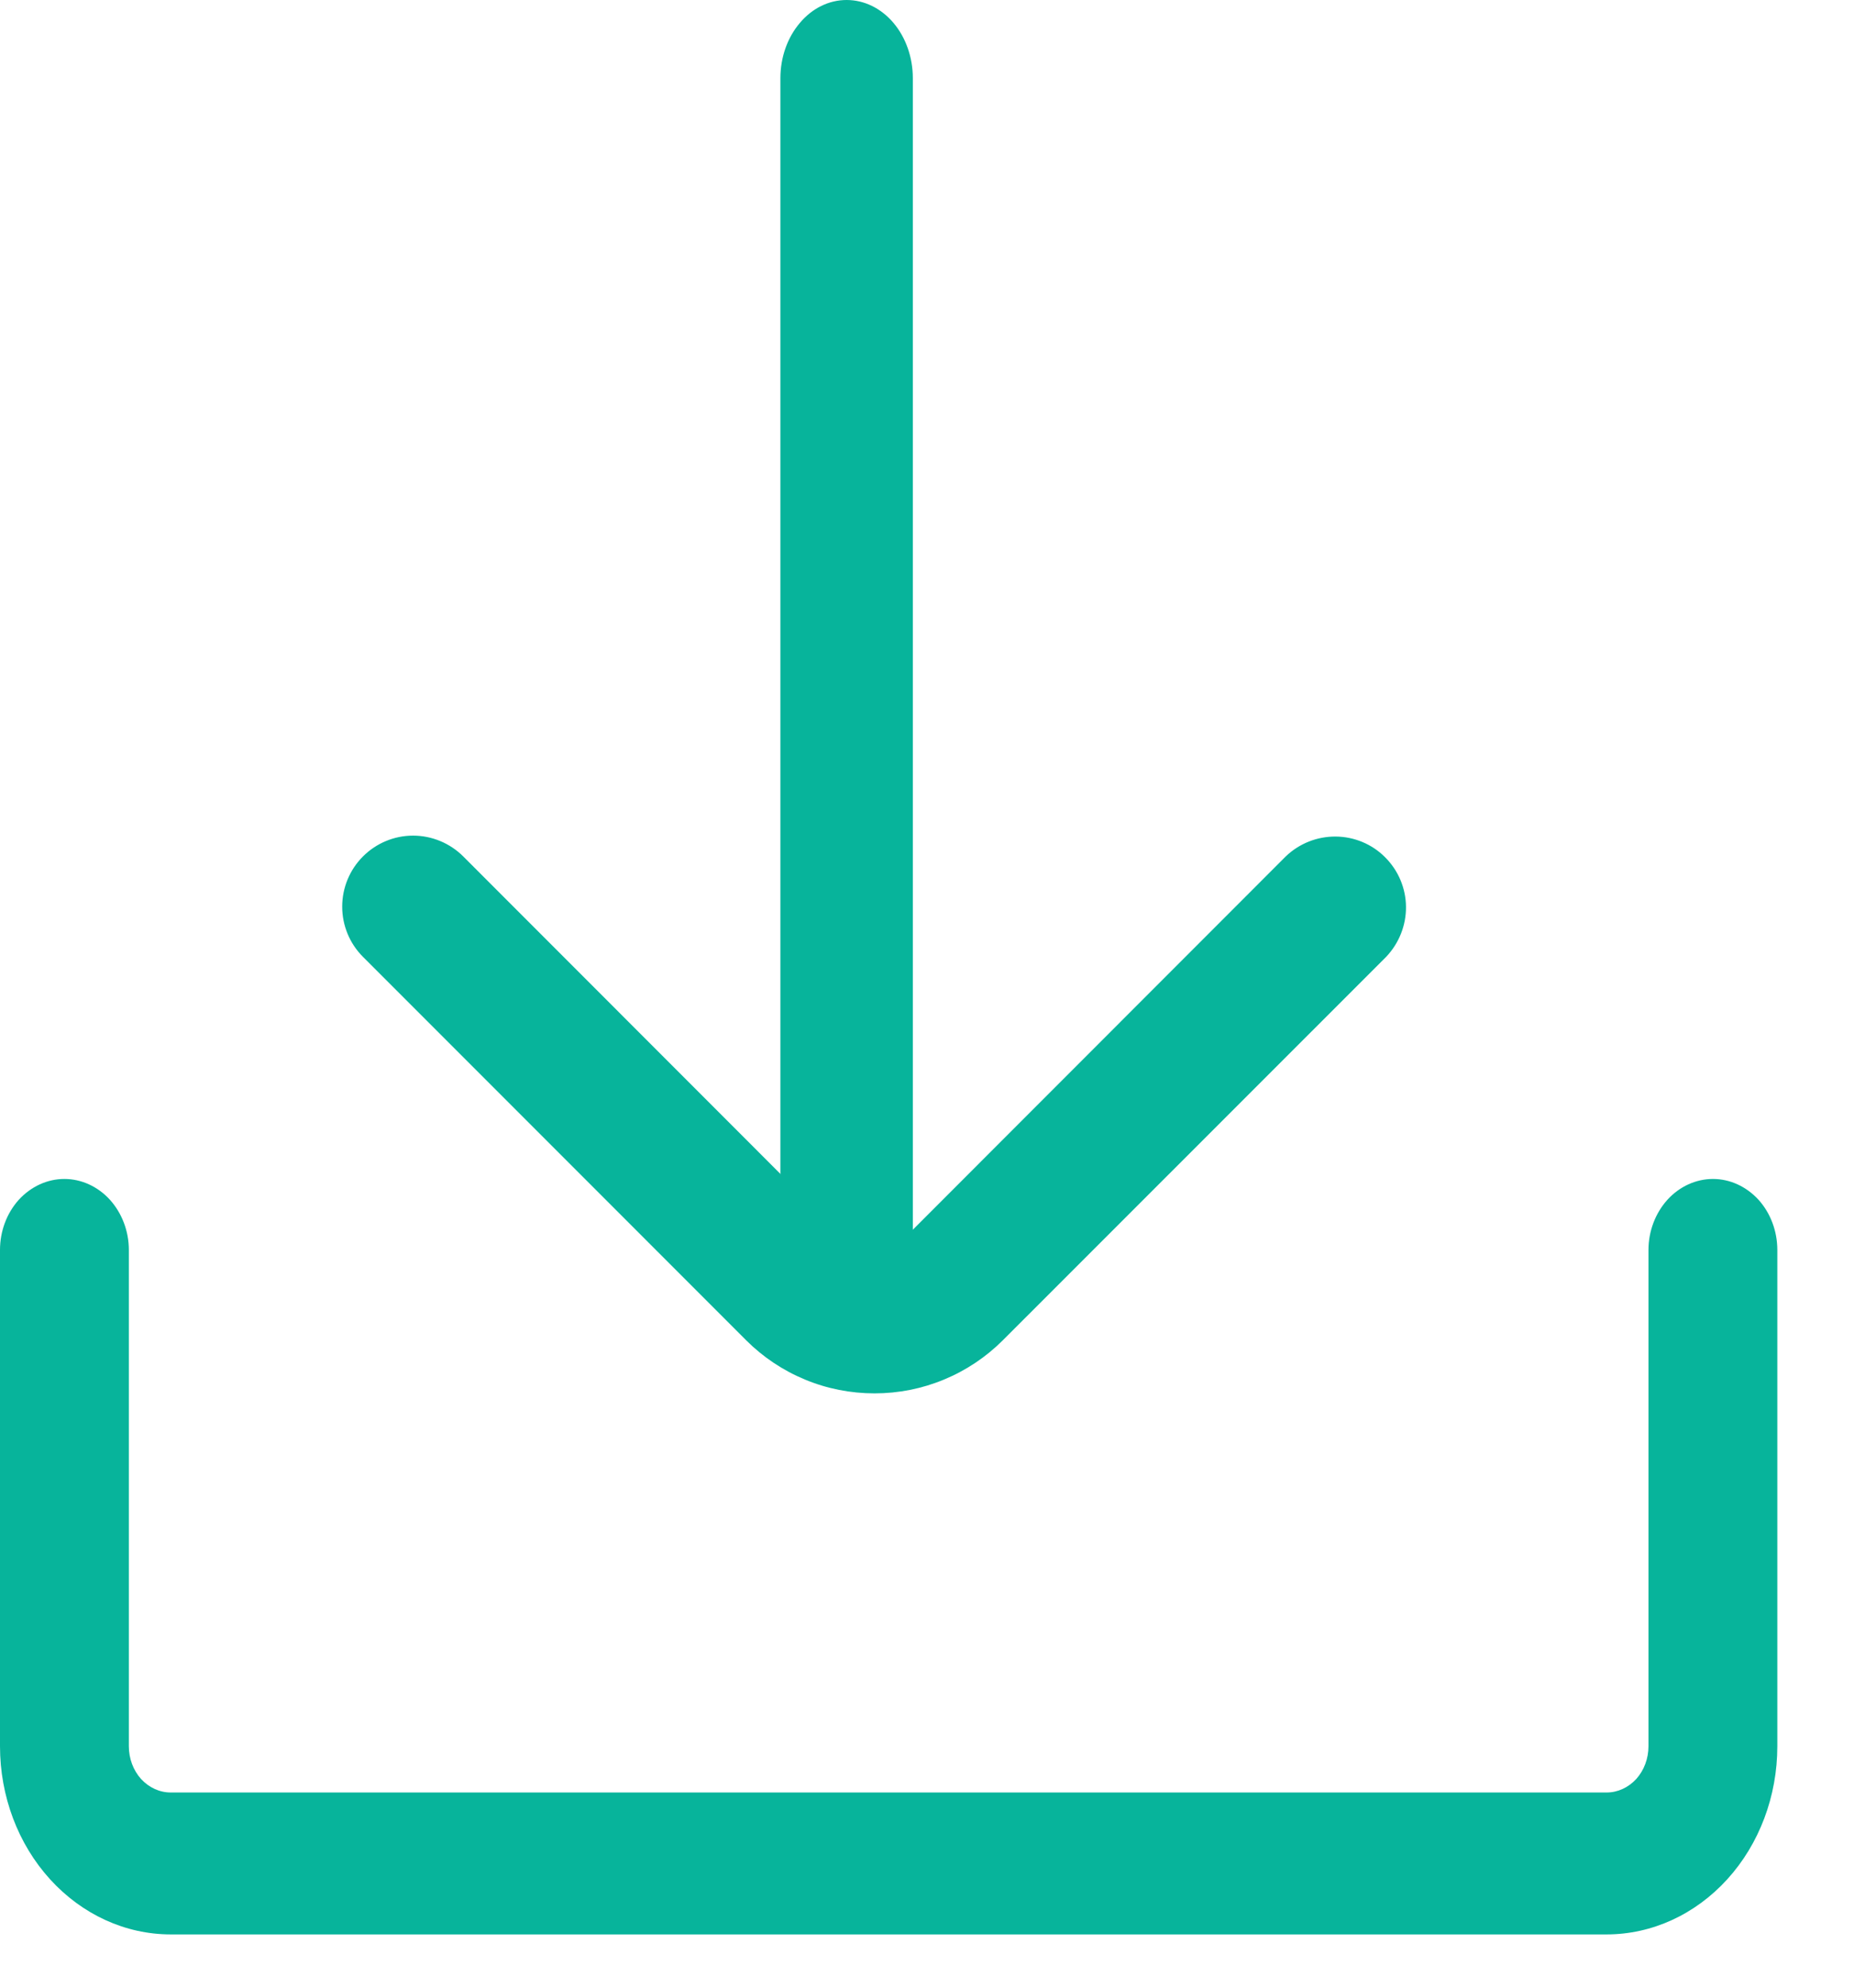<svg width="14" height="15" viewBox="0 0 14 15" fill="none" xmlns="http://www.w3.org/2000/svg">
<path d="M6.393 10C6.327 10 6.262 9.985 6.202 9.955C6.141 9.926 6.086 9.882 6.039 9.827C5.993 9.773 5.956 9.708 5.931 9.636C5.906 9.564 5.893 9.488 5.893 9.41V0.59C5.893 0.433 5.946 0.283 6.04 0.173C6.133 0.062 6.26 0 6.393 0C6.526 0 6.653 0.062 6.747 0.173C6.84 0.283 6.893 0.433 6.893 0.59V9.41C6.893 9.567 6.84 9.717 6.747 9.827C6.653 9.938 6.526 10 6.393 10Z" fill="#07B49B"/>
<path d="M6.604 10.515C6.423 10.515 6.245 10.48 6.079 10.411C5.912 10.342 5.761 10.241 5.634 10.114L2.741 7.221C2.64 7.12 2.584 6.984 2.584 6.842C2.584 6.7 2.64 6.564 2.741 6.463C2.841 6.363 2.977 6.306 3.119 6.306C3.261 6.306 3.398 6.363 3.498 6.463L6.391 9.357C6.419 9.384 6.452 9.406 6.489 9.422C6.525 9.437 6.564 9.444 6.604 9.444C6.643 9.444 6.682 9.437 6.718 9.422C6.755 9.406 6.788 9.384 6.816 9.357L9.709 6.463C9.81 6.366 9.945 6.312 10.086 6.313C10.226 6.314 10.361 6.37 10.46 6.47C10.559 6.569 10.616 6.703 10.617 6.844C10.618 6.984 10.564 7.119 10.467 7.221L7.573 10.114C7.446 10.241 7.295 10.342 7.128 10.411C6.962 10.48 6.784 10.515 6.604 10.515Z" fill="#07B49B"/>
<path d="M12.132 14.598H1.289C0.947 14.598 0.62 14.448 0.378 14.182C0.136 13.916 0 13.555 0 13.178V9.433C0 9.291 0.051 9.155 0.142 9.054C0.234 8.954 0.357 8.897 0.486 8.897C0.615 8.897 0.739 8.954 0.83 9.054C0.921 9.155 0.973 9.291 0.973 9.433V13.178C0.973 13.271 1.006 13.359 1.065 13.425C1.125 13.49 1.205 13.527 1.289 13.527H12.132C12.216 13.527 12.296 13.49 12.356 13.425C12.415 13.359 12.448 13.271 12.448 13.178V9.433C12.448 9.291 12.5 9.155 12.591 9.054C12.682 8.954 12.806 8.897 12.935 8.897C13.064 8.897 13.187 8.954 13.279 9.054C13.37 9.155 13.421 9.291 13.421 9.433V13.178C13.421 13.555 13.285 13.916 13.043 14.182C12.801 14.448 12.474 14.598 12.132 14.598Z" fill="#07B49B"/>
</svg>
